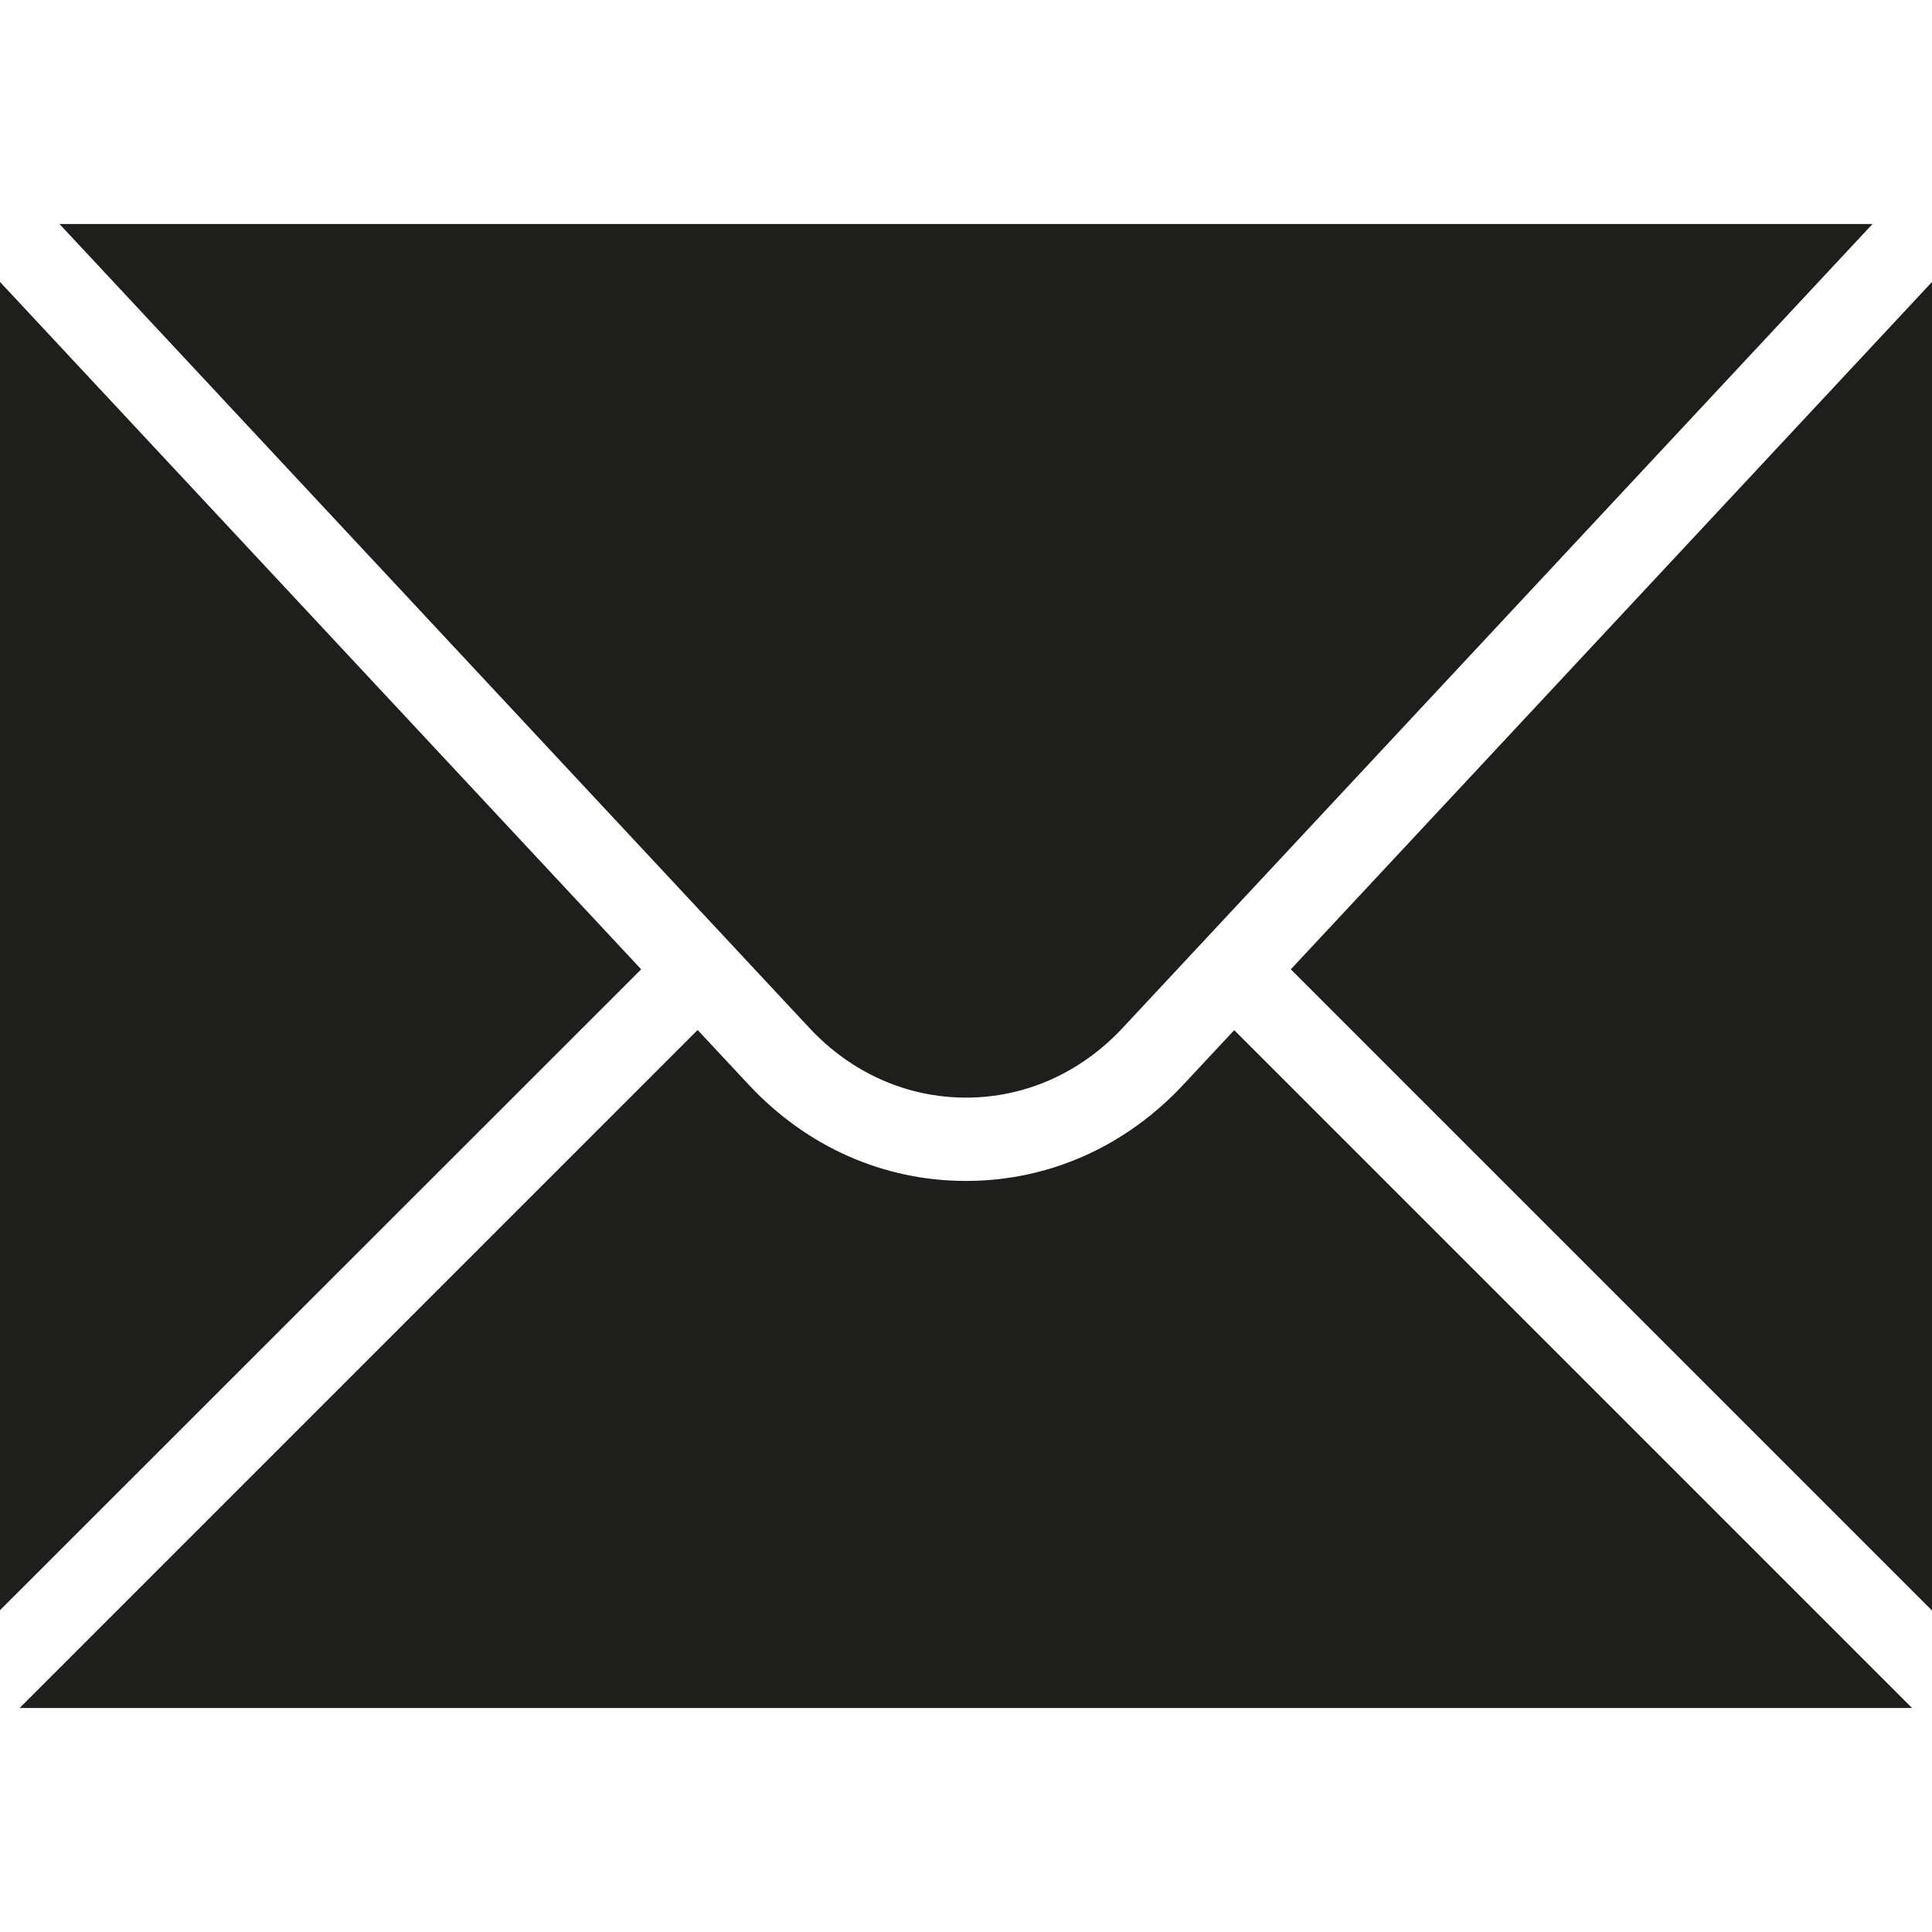 <svg viewBox="0 0 64 64" xmlns="http://www.w3.org/2000/svg">
  <path fill="#1e1e1c" d="M0 53.34v-44l21.24 22.77zM1.97 7.42l24.84 26.63c1.39 1.49 3.23 2.31 5.19 2.31s3.8-.82 5.19-2.31L62.03 7.42zm40.79 24.69L64 53.35V9.34zm-1.87 2.01-1.69 1.81c-1.92 2.06-4.47 3.19-7.2 3.19s-5.28-1.13-7.2-3.19l-1.69-1.81L.65 56.58h62.69L40.88 34.12Z"/>
</svg>
